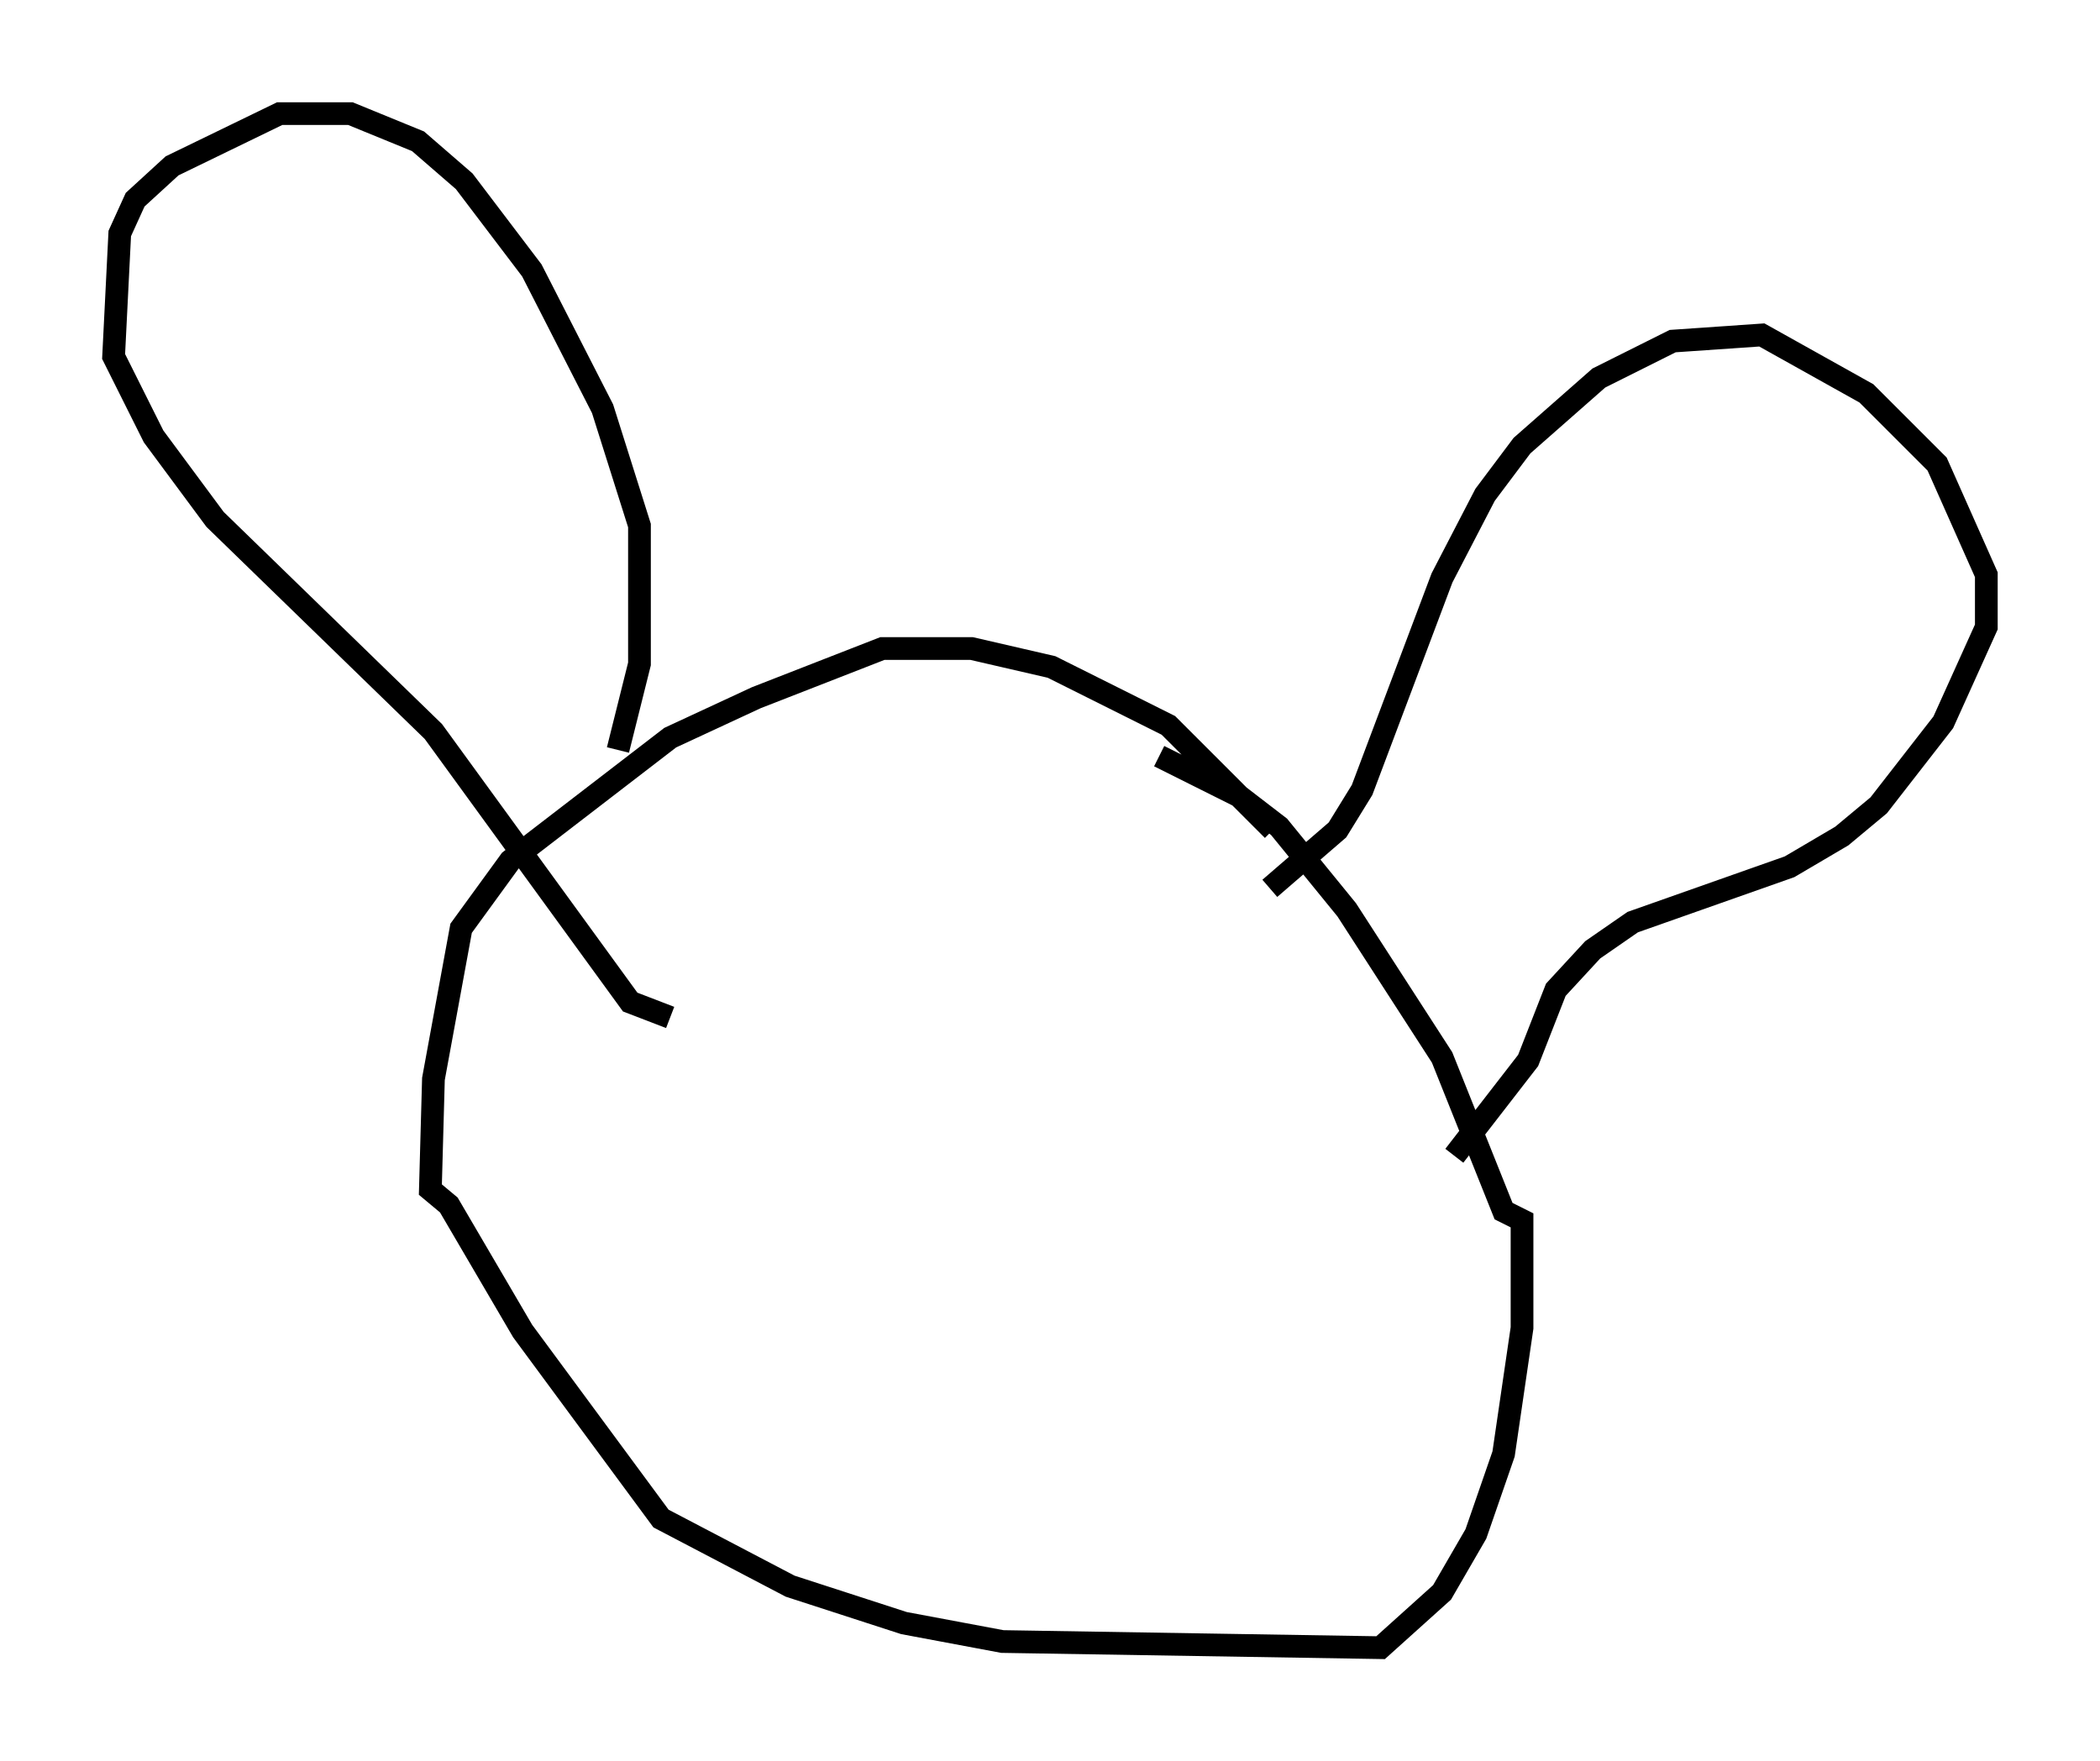 <?xml version="1.0" encoding="utf-8" ?>
<svg baseProfile="full" height="77.523" version="1.1" width="92.408" xmlns="http://www.w3.org/2000/svg" xmlns:ev="http://www.w3.org/2001/xml-events" xmlns:xlink="http://www.w3.org/1999/xlink"><defs /><rect fill="white" height="77.523" width="92.408" x="0" y="0" /><path d="M57.638, 39.235 m-1.624, -2.706 l-4.601, -4.601 -5.142, -2.571 l-3.518, -0.812 -3.924, 0.0 l-5.548, 2.165 -3.789, 1.759 l-7.036, 5.413 -2.165, 2.977 l-1.218, 6.631 -0.135, 4.871 l0.812, 0.677 3.248, 5.548 l6.089, 8.254 5.683, 2.977 l5.007, 1.624 4.33, 0.812 l16.644, 0.271 2.706, -2.436 l1.488, -2.571 1.218, -3.518 l0.812, -5.548 0.0, -4.736 l-0.812, -0.406 -2.706, -6.766 l-4.195, -6.495 -2.977, -3.654 l-1.759, -1.353 -3.518, -1.759 m-23.816, -0.271 l0.947, -3.789 0.0, -6.089 l-1.624, -5.142 -3.112, -6.089 l-2.977, -3.924 -2.03, -1.759 l-2.977, -1.218 -3.112, 0.0 l-4.736, 2.3 -1.624, 1.488 l-0.677, 1.488 -0.271, 5.413 l1.759, 3.518 2.706, 3.654 l9.607, 9.337 8.66, 11.908 l1.759, 0.677 m26.387, -5.683 l2.977, -2.571 1.083, -1.759 l3.518, -9.337 1.894, -3.654 l1.624, -2.165 3.383, -2.977 l3.248, -1.624 3.924, -0.271 l4.601, 2.571 3.112, 3.112 l2.165, 4.871 0.0, 2.3 l-1.894, 4.195 -2.842, 3.654 l-1.624, 1.353 -2.3, 1.353 l-6.901, 2.436 -1.759, 1.218 l-1.624, 1.759 -1.218, 3.112 l-3.248, 4.195 m-26.522, -9.202 l0.0, 0.0 " fill="none" stroke="black" stroke-width="1" /></svg>
